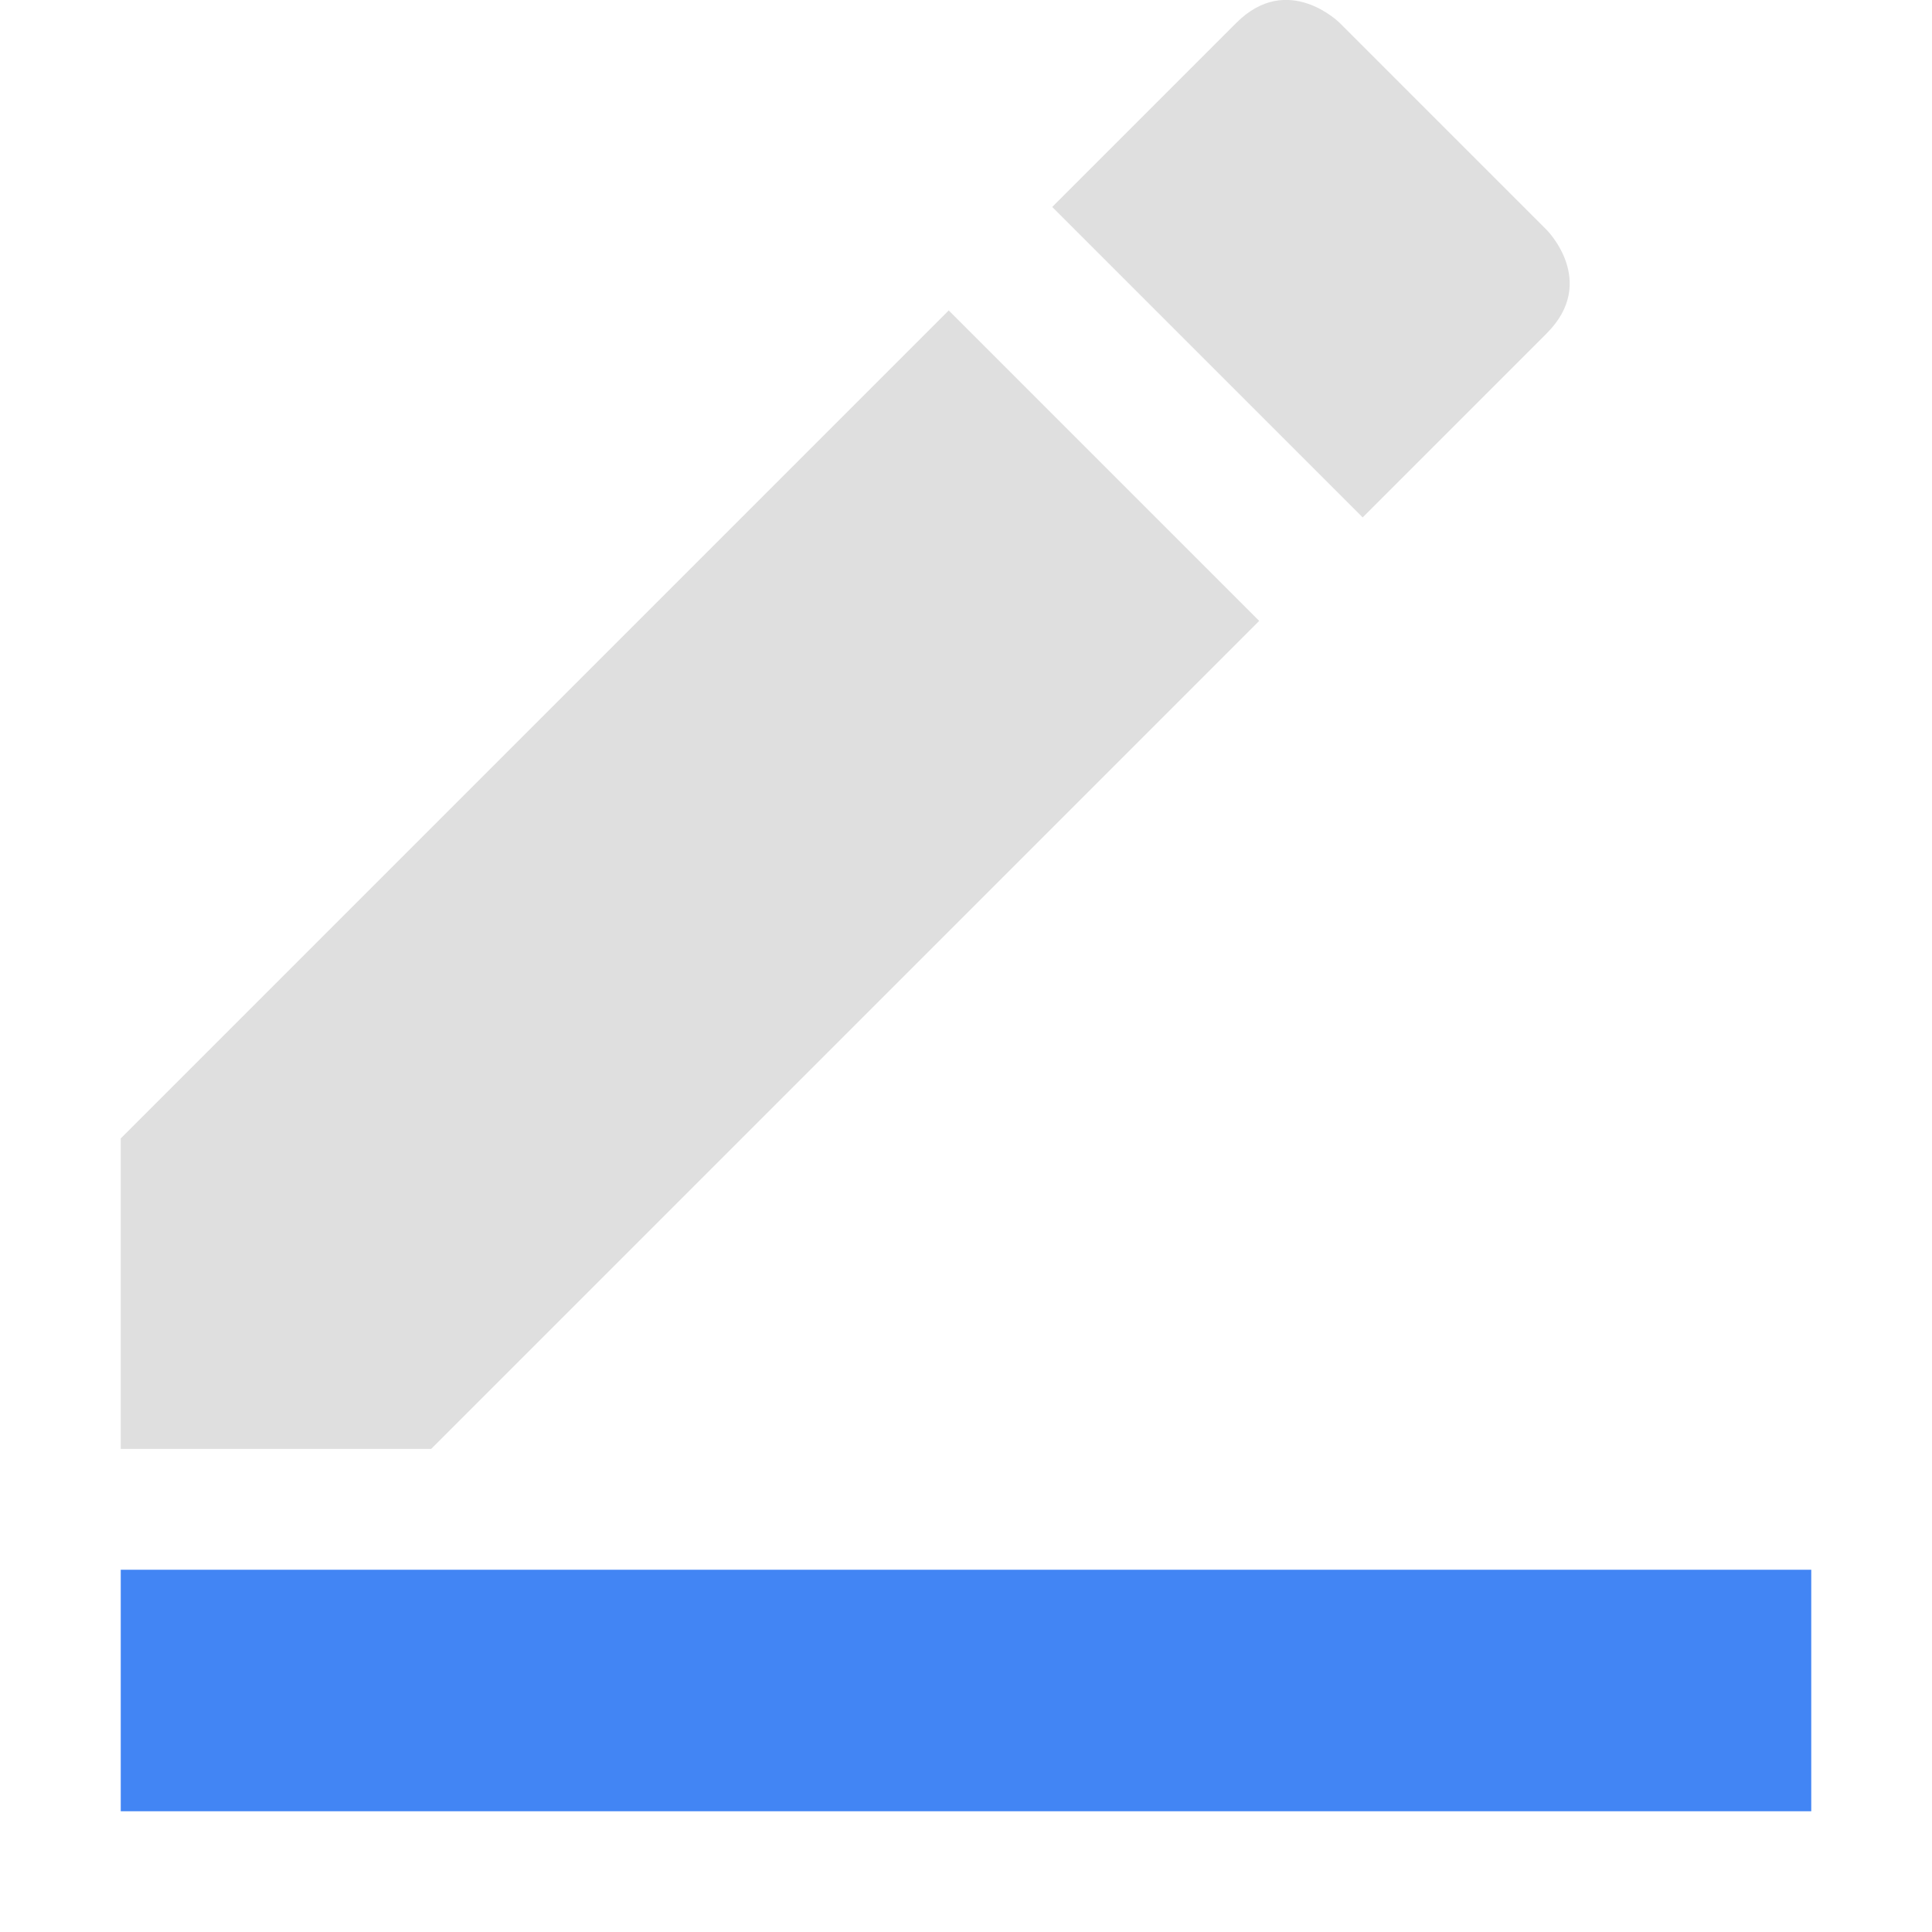 <svg width="16" height="16" version="1.1" xmlns="http://www.w3.org/2000/svg">
 <defs>
  <style id="current-color-scheme" type="text/css">.ColorScheme-Text { color:#dfdfdf; } .ColorScheme-Highlight { color:#4285f4; } .ColorScheme-NeutralText { color:#ff9800; } .ColorScheme-PositiveText { color:#4caf50; } .ColorScheme-NegativeText { color:#f44336; }</style>
 </defs>
 <path class="ColorScheme-Text" d="m11.095 0.19s-0.429-0.429-0.857 0l-1.524 1.524 2.571 2.571 1.524-1.524c0.429-0.429 0-0.857 0-0.857zm-3.238 2.381-6.857 6.857v2.571h2.571l6.857-6.857z" style="fill:currentColor"/>
 <rect class="ColorScheme-Highlight" x="1" y="13" width="14" height="2" style="fill:currentColor"/>
</svg>
